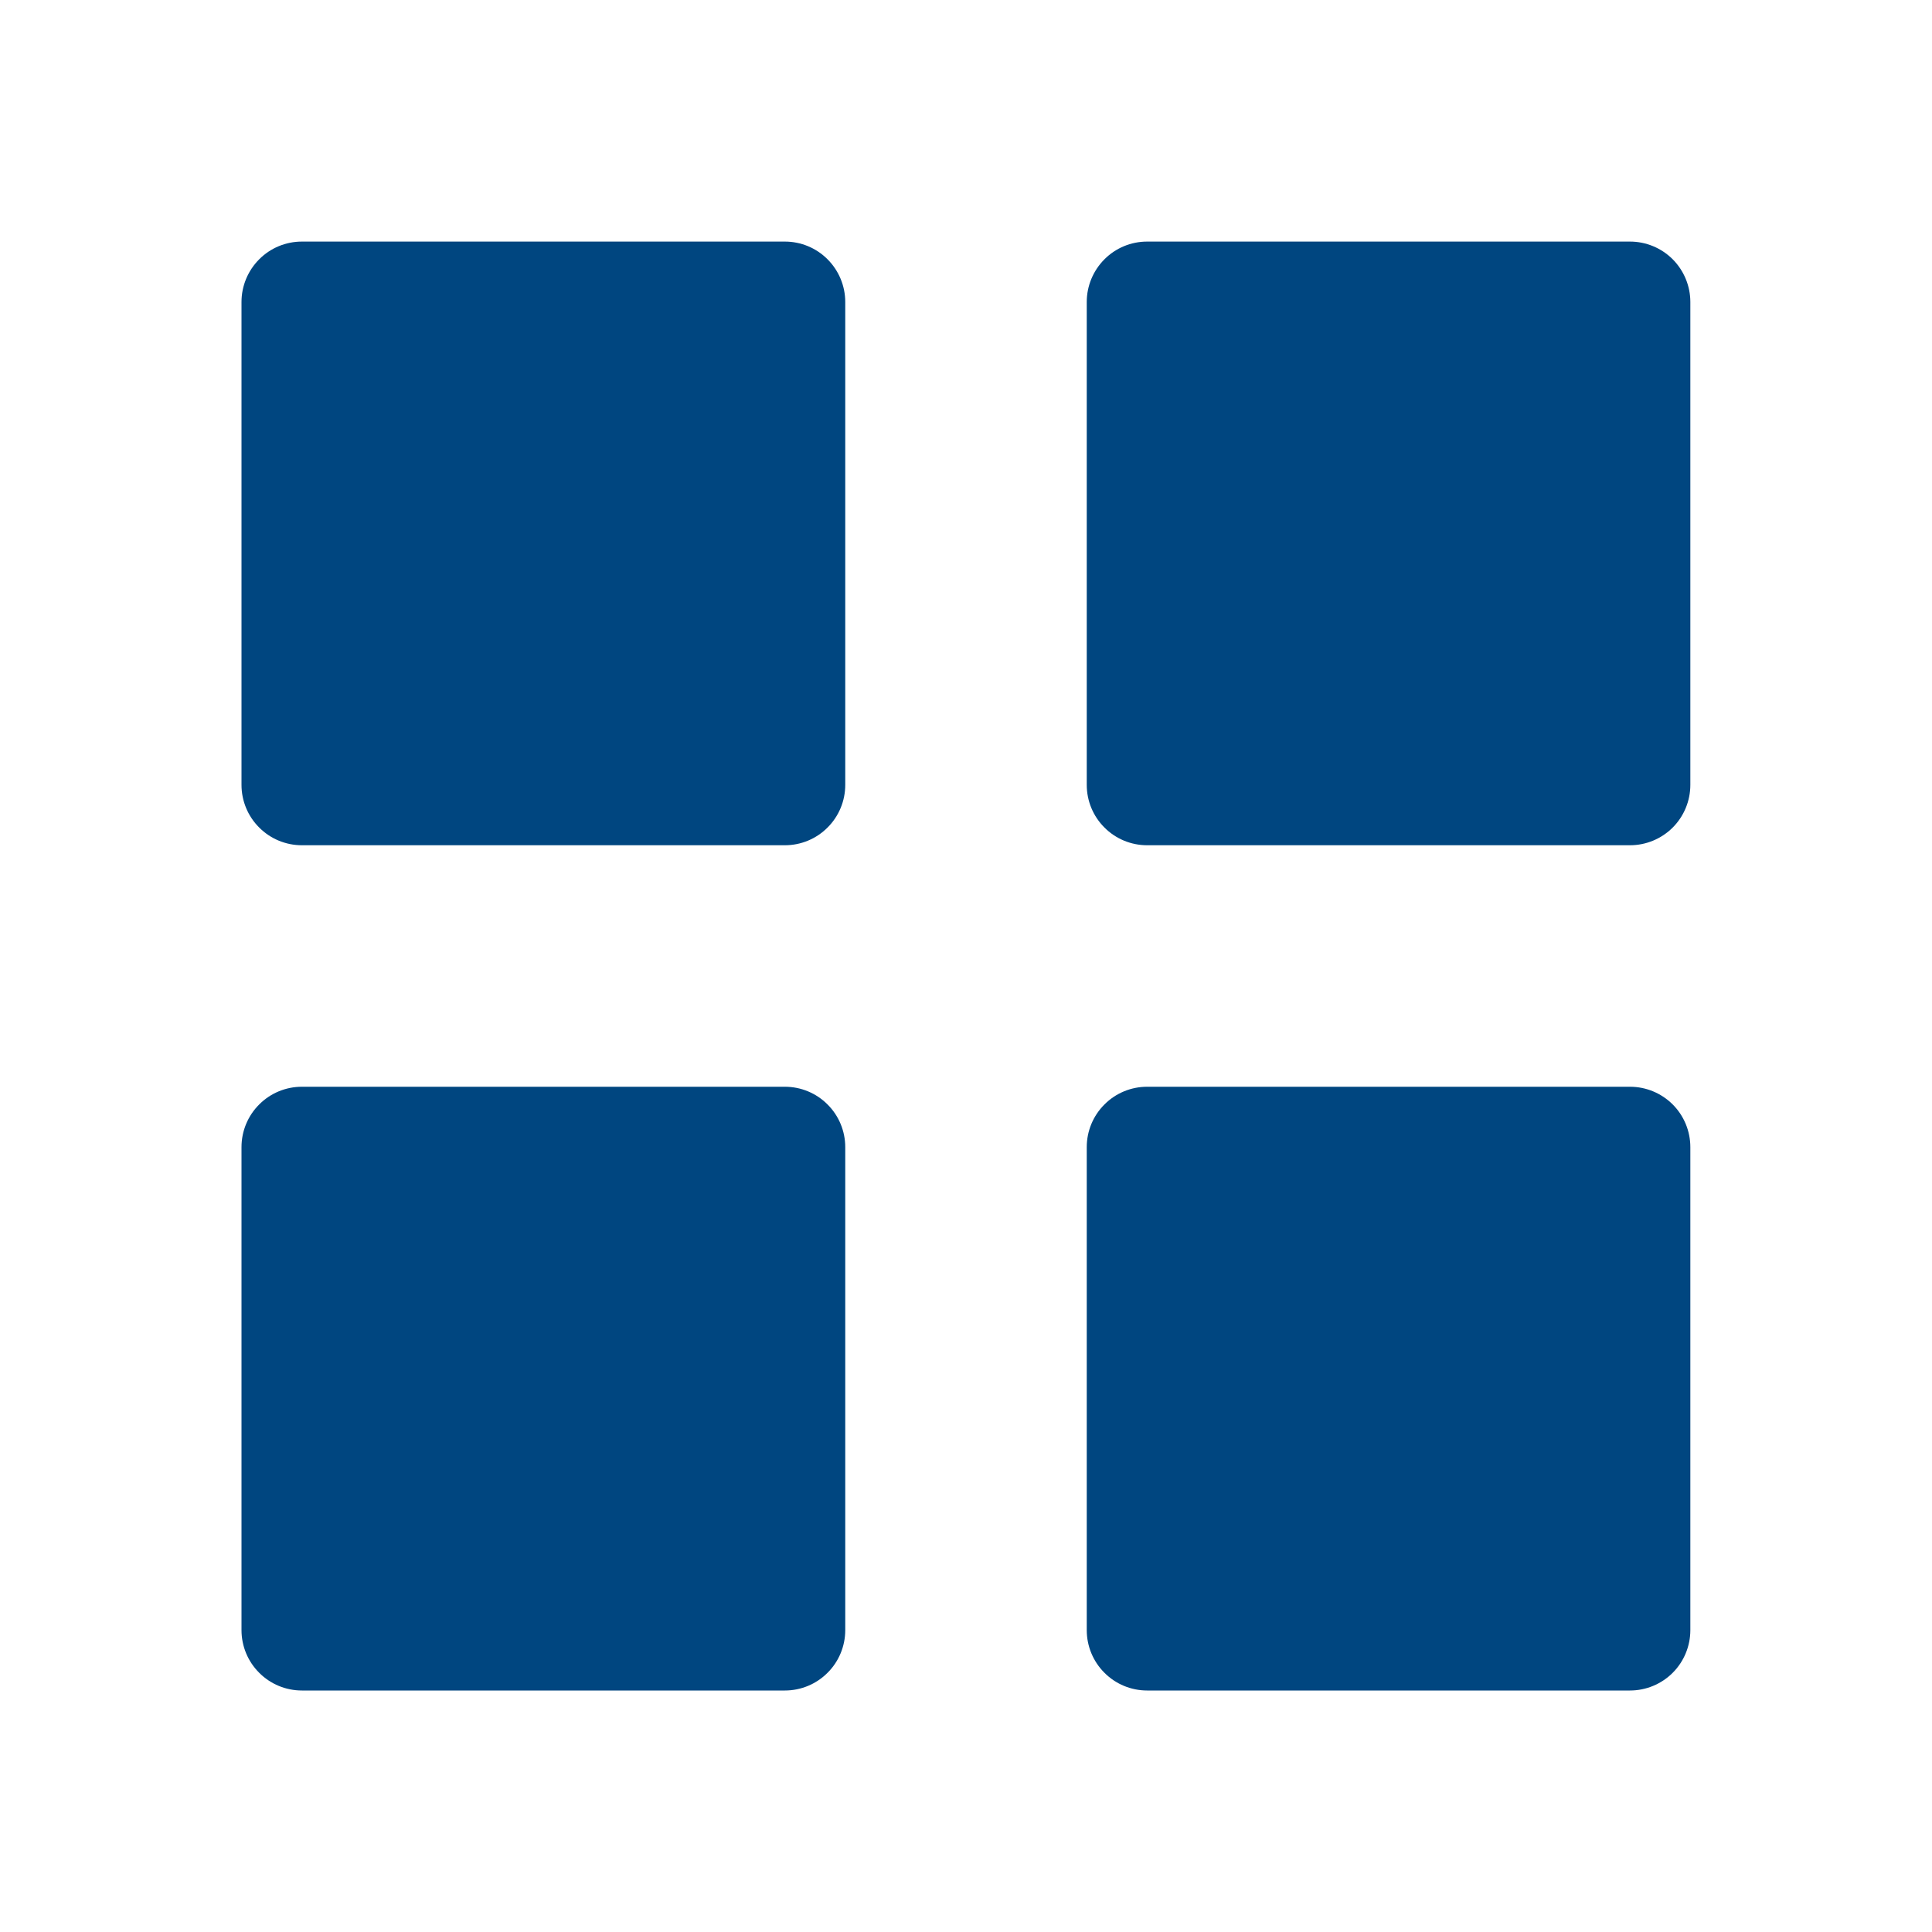 <svg width="24" height="24" viewBox="0 0 24 24" fill="none" xmlns="http://www.w3.org/2000/svg">
<path d="M3.75 10.5C3.551 10.5 3.36 10.421 3.22 10.28C3.079 10.14 3 9.949 3 9.75V3.751C3 3.553 3.079 3.362 3.22 3.221C3.36 3.08 3.551 3.001 3.75 3.001H9.75C9.949 3.001 10.14 3.08 10.28 3.221C10.421 3.362 10.5 3.553 10.5 3.751V9.75C10.5 9.949 10.421 10.14 10.28 10.28C10.14 10.421 9.949 10.5 9.75 10.5H3.75ZM14.25 10.5C14.051 10.5 13.86 10.421 13.72 10.28C13.579 10.14 13.5 9.949 13.5 9.75V3.751C13.5 3.553 13.579 3.362 13.72 3.221C13.86 3.08 14.051 3.001 14.25 3.001H20.248C20.447 3.001 20.638 3.08 20.779 3.221C20.919 3.362 20.998 3.553 20.998 3.751V9.75C20.998 9.949 20.919 10.14 20.779 10.28C20.638 10.421 20.447 10.5 20.248 10.5H14.25ZM3.75 21C3.551 21 3.36 20.921 3.22 20.78C3.079 20.64 3 20.449 3 20.25V14.25C3 14.051 3.079 13.86 3.22 13.72C3.36 13.579 3.551 13.5 3.75 13.5H9.75C9.949 13.5 10.14 13.579 10.28 13.72C10.421 13.86 10.5 14.051 10.5 14.25V20.25C10.5 20.449 10.421 20.64 10.28 20.78C10.14 20.921 9.949 21 9.75 21H3.75ZM14.25 21C14.051 21 13.86 20.921 13.72 20.78C13.579 20.64 13.5 20.449 13.5 20.25V14.25C13.5 14.051 13.579 13.86 13.72 13.72C13.86 13.579 14.051 13.5 14.25 13.5H20.248C20.447 13.5 20.638 13.579 20.779 13.72C20.919 13.86 20.998 14.051 20.998 14.25V20.25C20.998 20.449 20.919 20.64 20.779 20.78C20.638 20.921 20.447 21 20.248 21H14.25Z" fill="#004680"/>
</svg>

